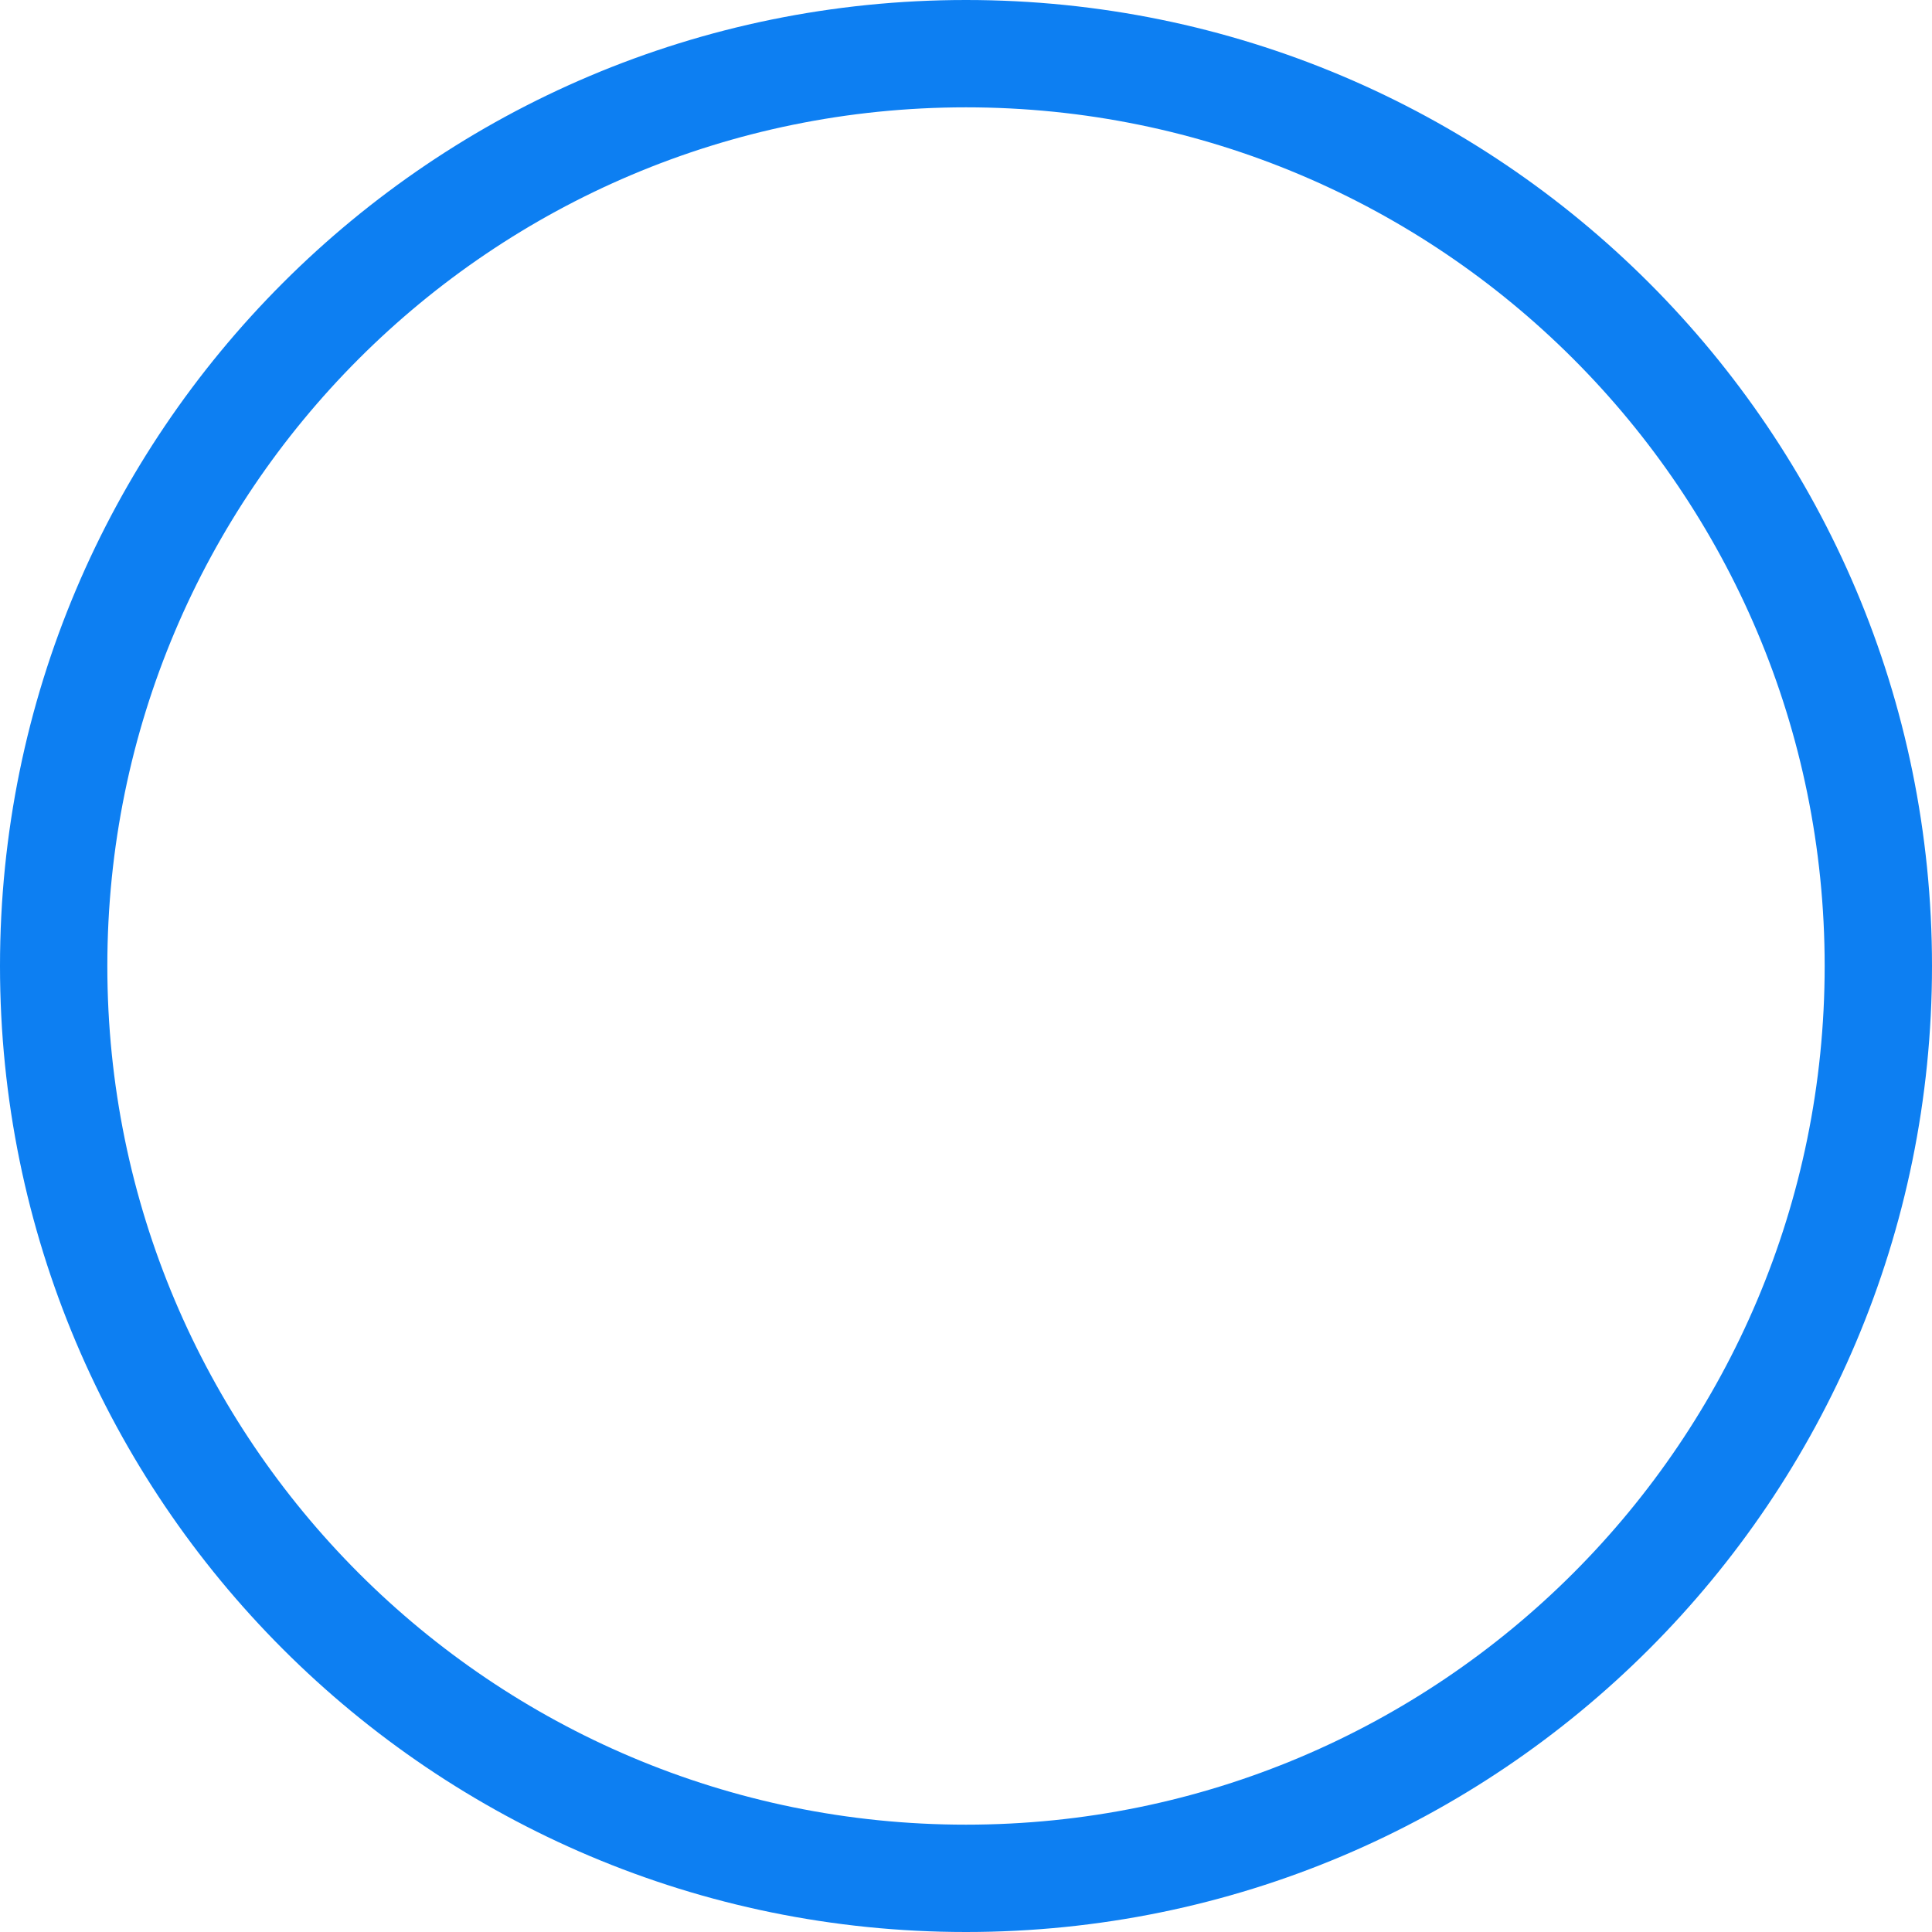 <?xml version="1.0" encoding="UTF-8" standalone="no"?>
<svg width="18px" height="18px" viewBox="0 0 18 18" version="1.1" xmlns="http://www.w3.org/2000/svg" xmlns:xlink="http://www.w3.org/1999/xlink">
    <!-- Generator: Sketch 39.1 (31720) - http://www.bohemiancoding.com/sketch -->
    <title>Rectangle 7</title>
    <desc>Created with Sketch.</desc>
    <defs></defs>
    <g id="Symbols" stroke="none" stroke-width="1" fill="none" fill-rule="evenodd">
        <g id="Radio-Off" fill="#0D7FF2">
            <path d="M9,17 C13.419,17 17,13.419 17,9 C17,4.581 13.419,1 9,1 C4.581,1 1,4.581 1,9 C1,13.419 4.581,17 9,17 Z M9,0 C13.971,0 18,4.028 18,9 C18,13.971 13.972,18 9,18 C4.029,18 0,13.972 0,9 C0,4.029 4.028,0 9,0 Z" id="Rectangle-7"></path>
        </g>
    </g>
</svg>
